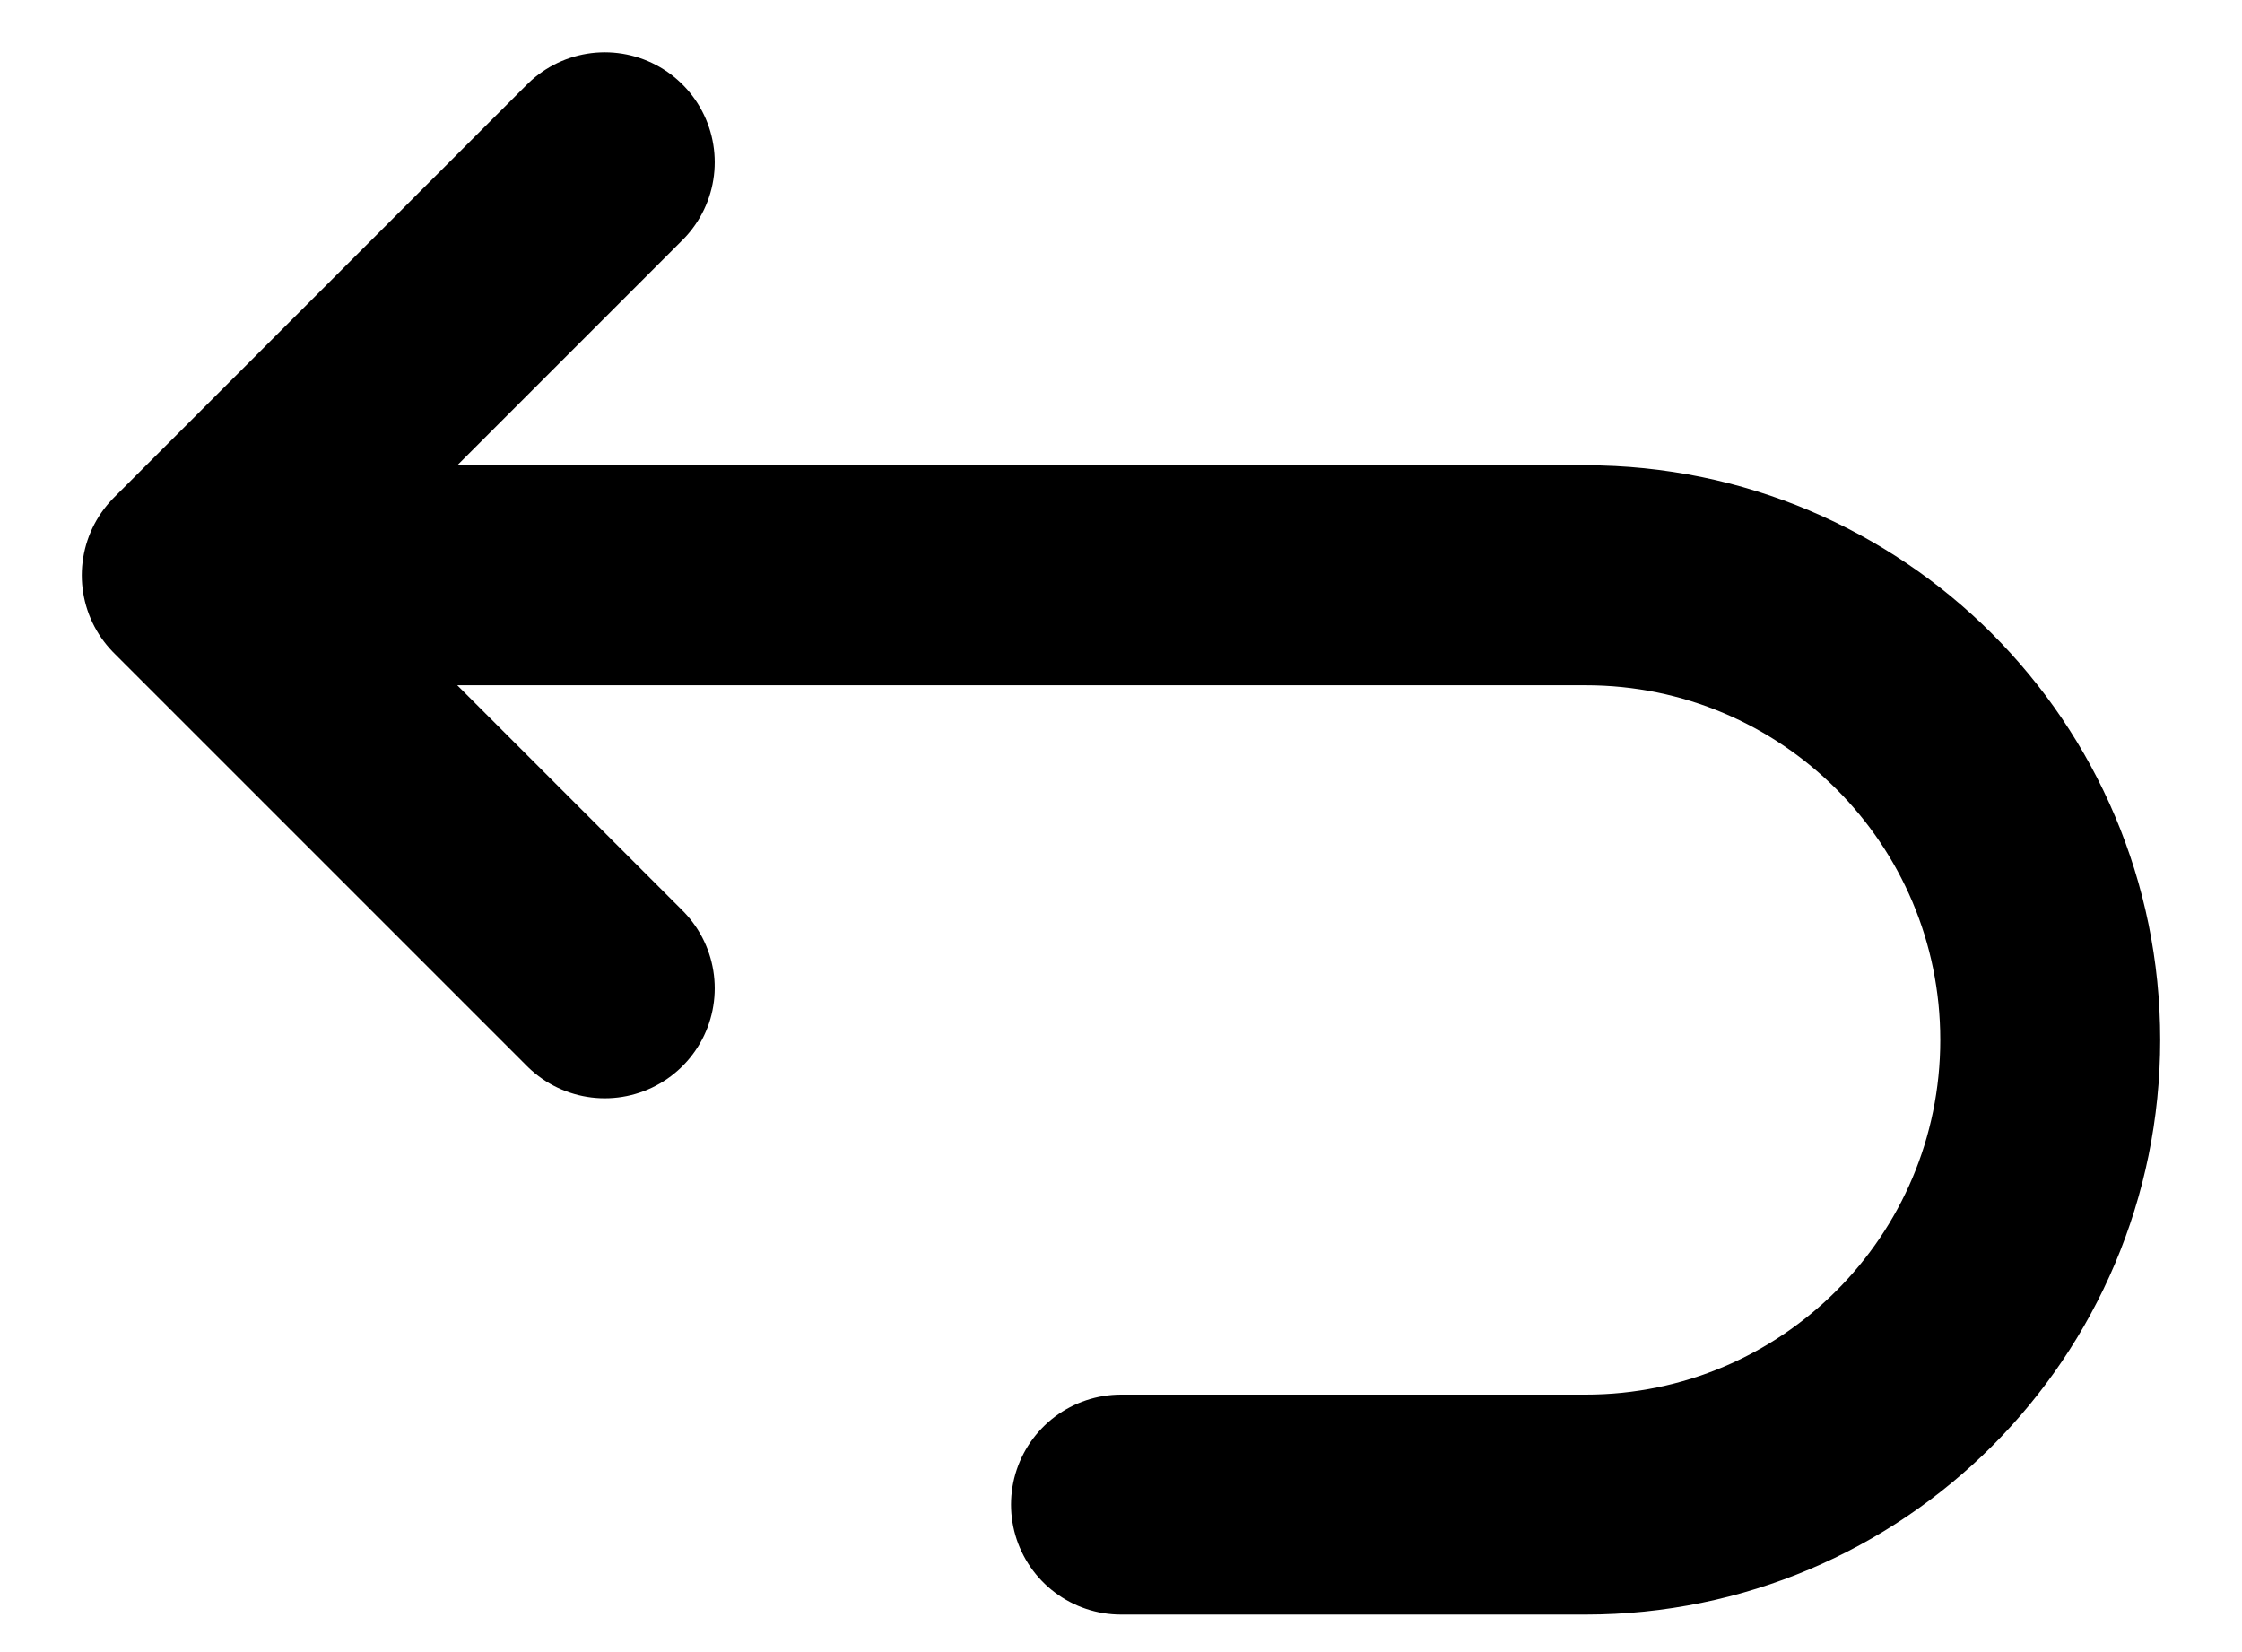 <svg width="19" height="14" viewBox="0 0 19 14" fill="none" xmlns="http://www.w3.org/2000/svg">
<path d="M1.625 4.875H13.438C15.612 4.875 17.375 6.638 17.375 8.812C17.375 10.987 15.612 12.75 13.438 12.75H9.5M1.625 4.875L5.125 1.375M1.625 4.875L5.125 8.375" stroke="currentColor" stroke-width="1.864" stroke-linecap="round" stroke-linejoin="round"/>
</svg>
